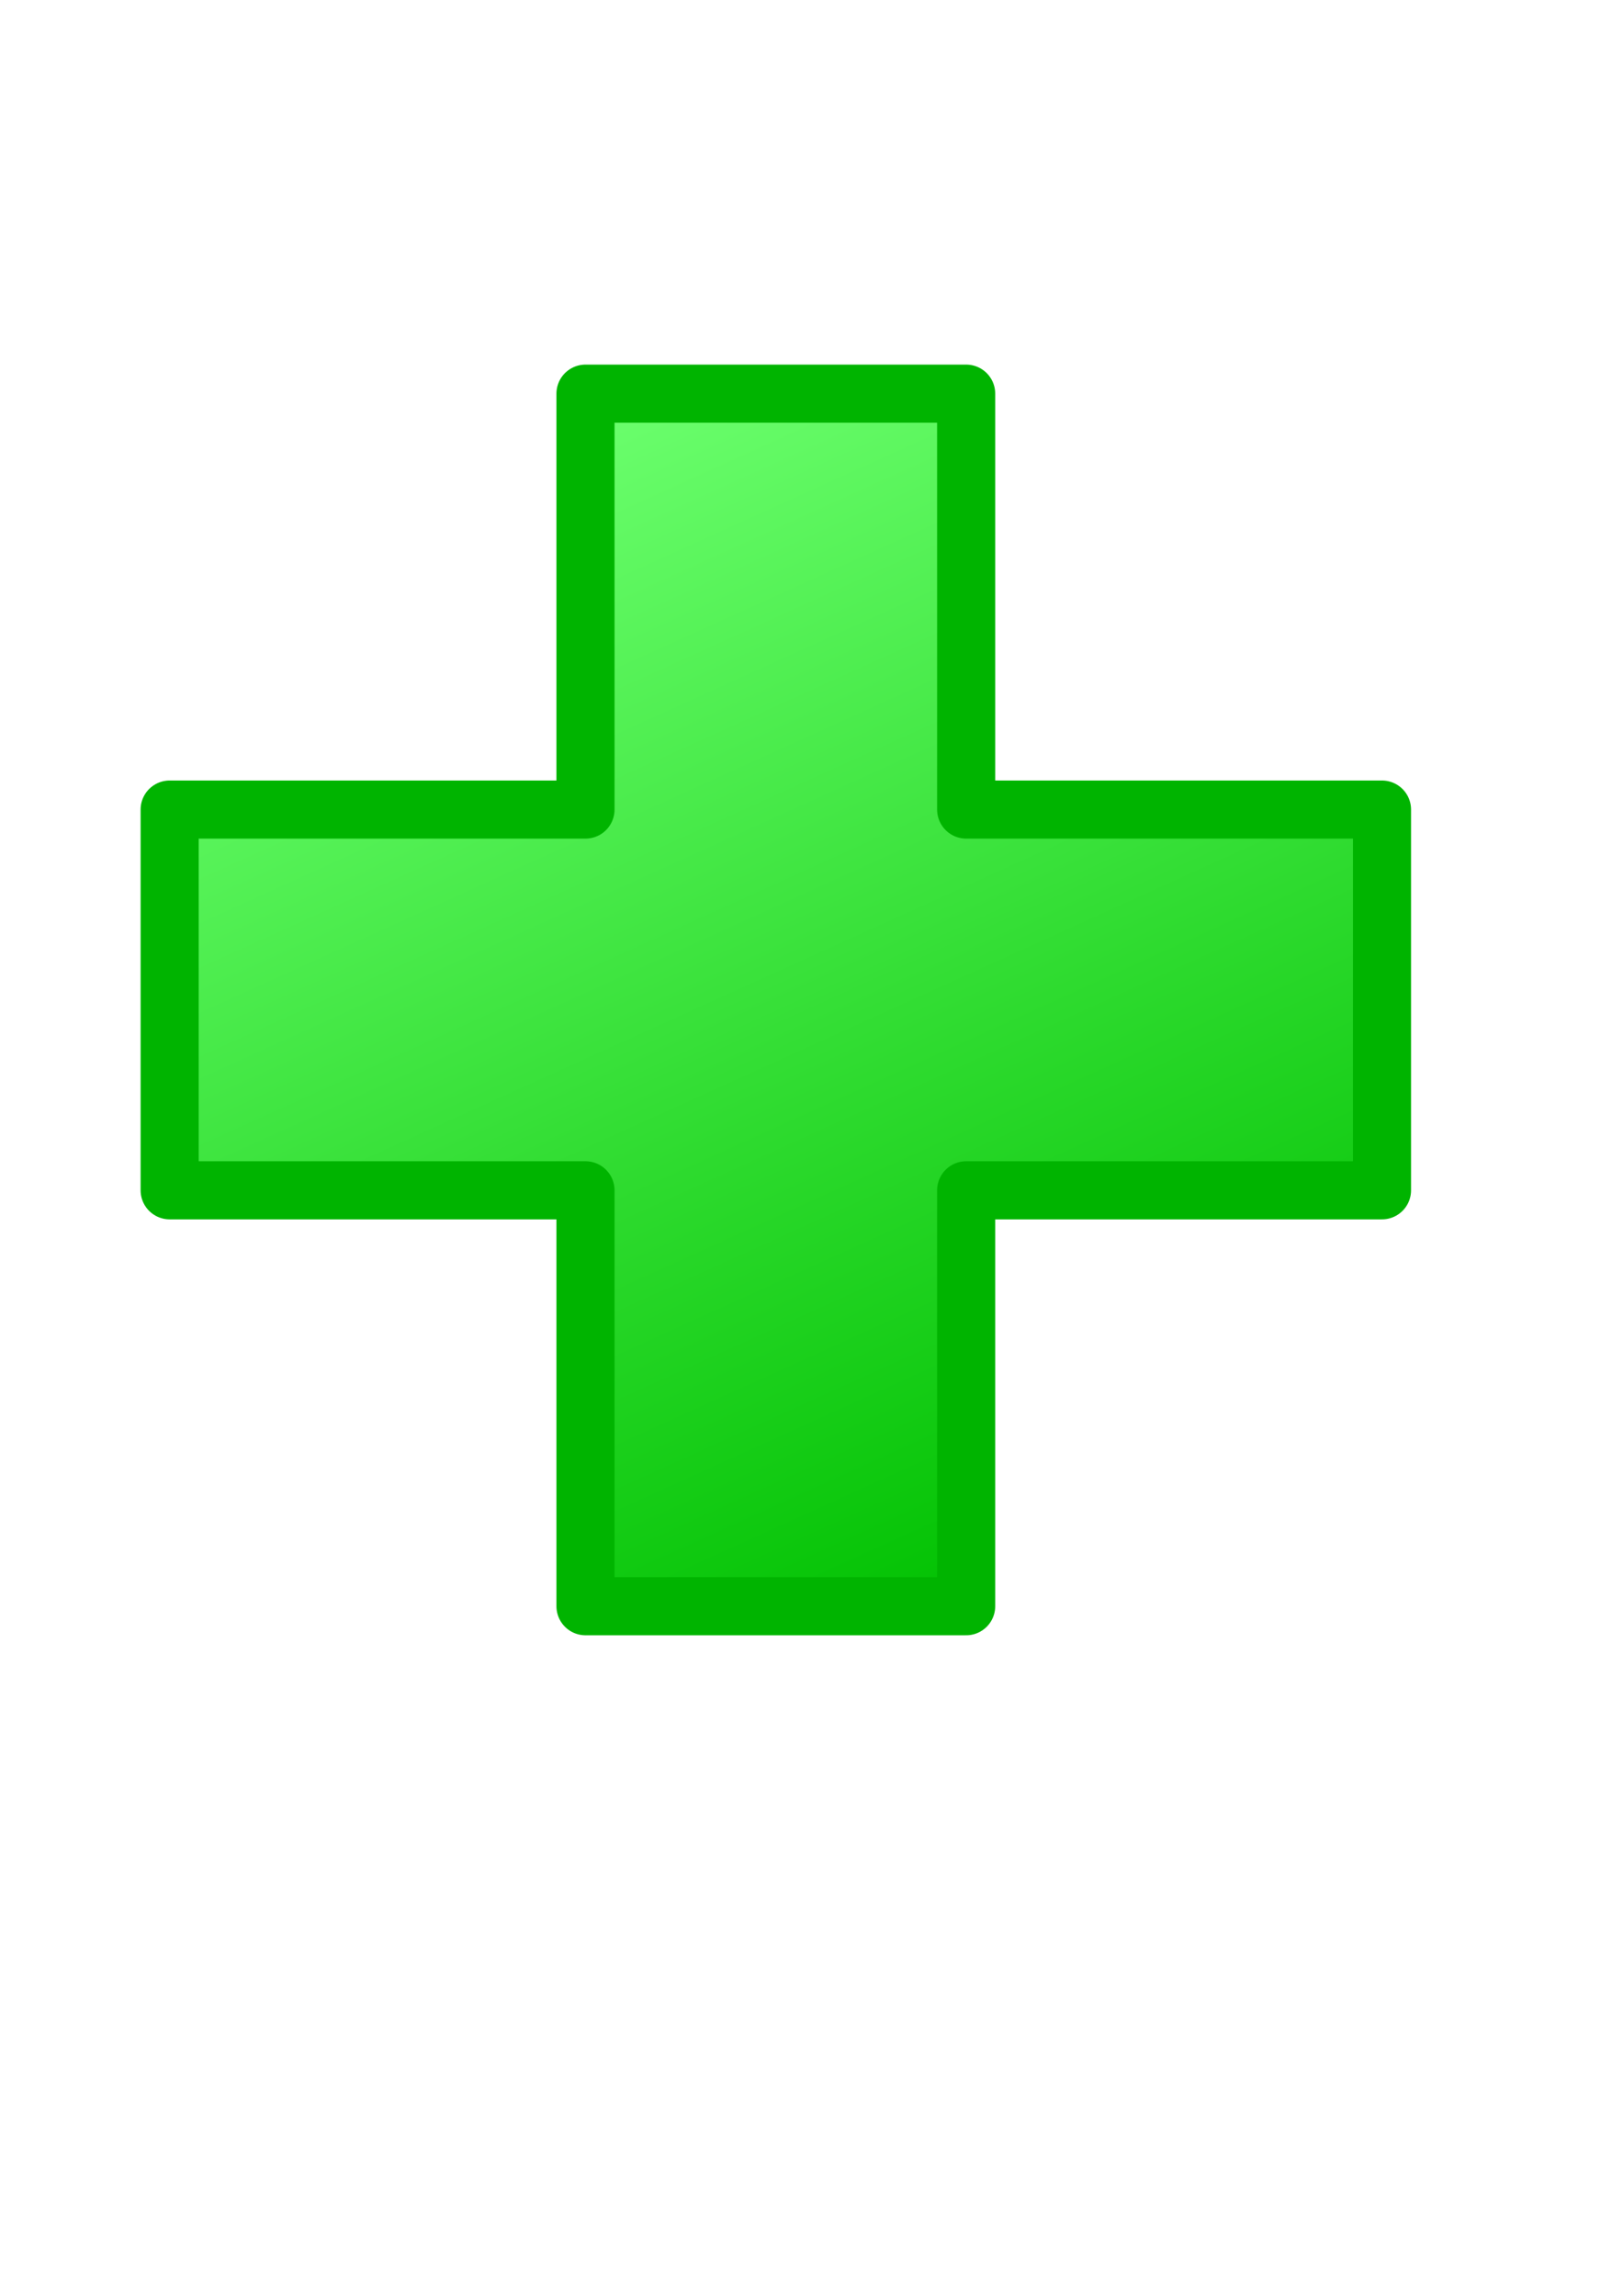 <?xml version="1.0" encoding="UTF-8" standalone="no"?>
<!-- Created with Inkscape (http://www.inkscape.org/) -->

<svg
   xmlns:dc="http://purl.org/dc/elements/1.1/"
   xmlns:cc="http://creativecommons.org/ns#"
   xmlns:rdf="http://www.w3.org/1999/02/22-rdf-syntax-ns#"
   xmlns:svg="http://www.w3.org/2000/svg"
   xmlns="http://www.w3.org/2000/svg"
   xmlns:xlink="http://www.w3.org/1999/xlink"
   xmlns:sodipodi="http://sodipodi.sourceforge.net/DTD/sodipodi-0.dtd"
   xmlns:inkscape="http://www.inkscape.org/namespaces/inkscape"
   width="210mm"
   height="297mm"
   viewBox="0 0 210 297"
   version="1.1"
   id="svg8"
   inkscape:version="0.92.2 5c3e80d, 2017-08-06"
   sodipodi:docname="add.svg">
  <defs
     id="defs2">
    <linearGradient
       inkscape:collect="always"
       id="linearGradient4604">
      <stop
         style="stop-color:#00c000;stop-opacity:1"
         offset="0"
         id="stop4600" />
      <stop
         style="stop-color:#6cff6e;stop-opacity:1"
         offset="1"
         id="stop4602" />
    </linearGradient>
    <linearGradient
       inkscape:collect="always"
       xlink:href="#linearGradient4604"
       id="linearGradient4610"
       x1="512.935"
       y1="776.716"
       x2="256.107"
       y2="211.002"
       gradientUnits="userSpaceOnUse" />
  </defs>
  <sodipodi:namedview
     id="base"
     pagecolor="#ffffff"
     bordercolor="#666666"
     borderopacity="1.0"
     inkscape:pageopacity="0.0"
     inkscape:pageshadow="2"
     inkscape:zoom="0.7"
     inkscape:cx="183.47691"
     inkscape:cy="613.83611"
     inkscape:document-units="mm"
     inkscape:current-layer="layer1"
     showgrid="false"
     inkscape:window-width="1533"
     inkscape:window-height="868"
     inkscape:window-x="156"
     inkscape:window-y="62"
     inkscape:window-maximized="0" />
  <g
     inkscape:label="Layer 1"
     inkscape:groupmode="layer"
     id="layer1">
    <path
       style="opacity:1;fill-opacity:1;fill-rule:nonzero;stroke:#00b400;stroke-width:28.365;stroke-linecap:square;stroke-linejoin:round;stroke-miterlimit:4;stroke-dasharray:none;stroke-opacity:1;fill:url(#linearGradient4610)"
       d="M 285.873,192.17 V 395.209 H 82.832 V 581.078 H 285.873 V 784.119 H 471.742 V 581.078 H 674.781 V 395.209 H 471.742 V 192.17 Z"
       transform="scale(0.265)"
       id="rect3699-6"
       inkscape:connector-curvature="0"
       inkscape:export-xdpi="2.4761629"
       inkscape:export-ydpi="2.4761629" />
  </g>
</svg>
